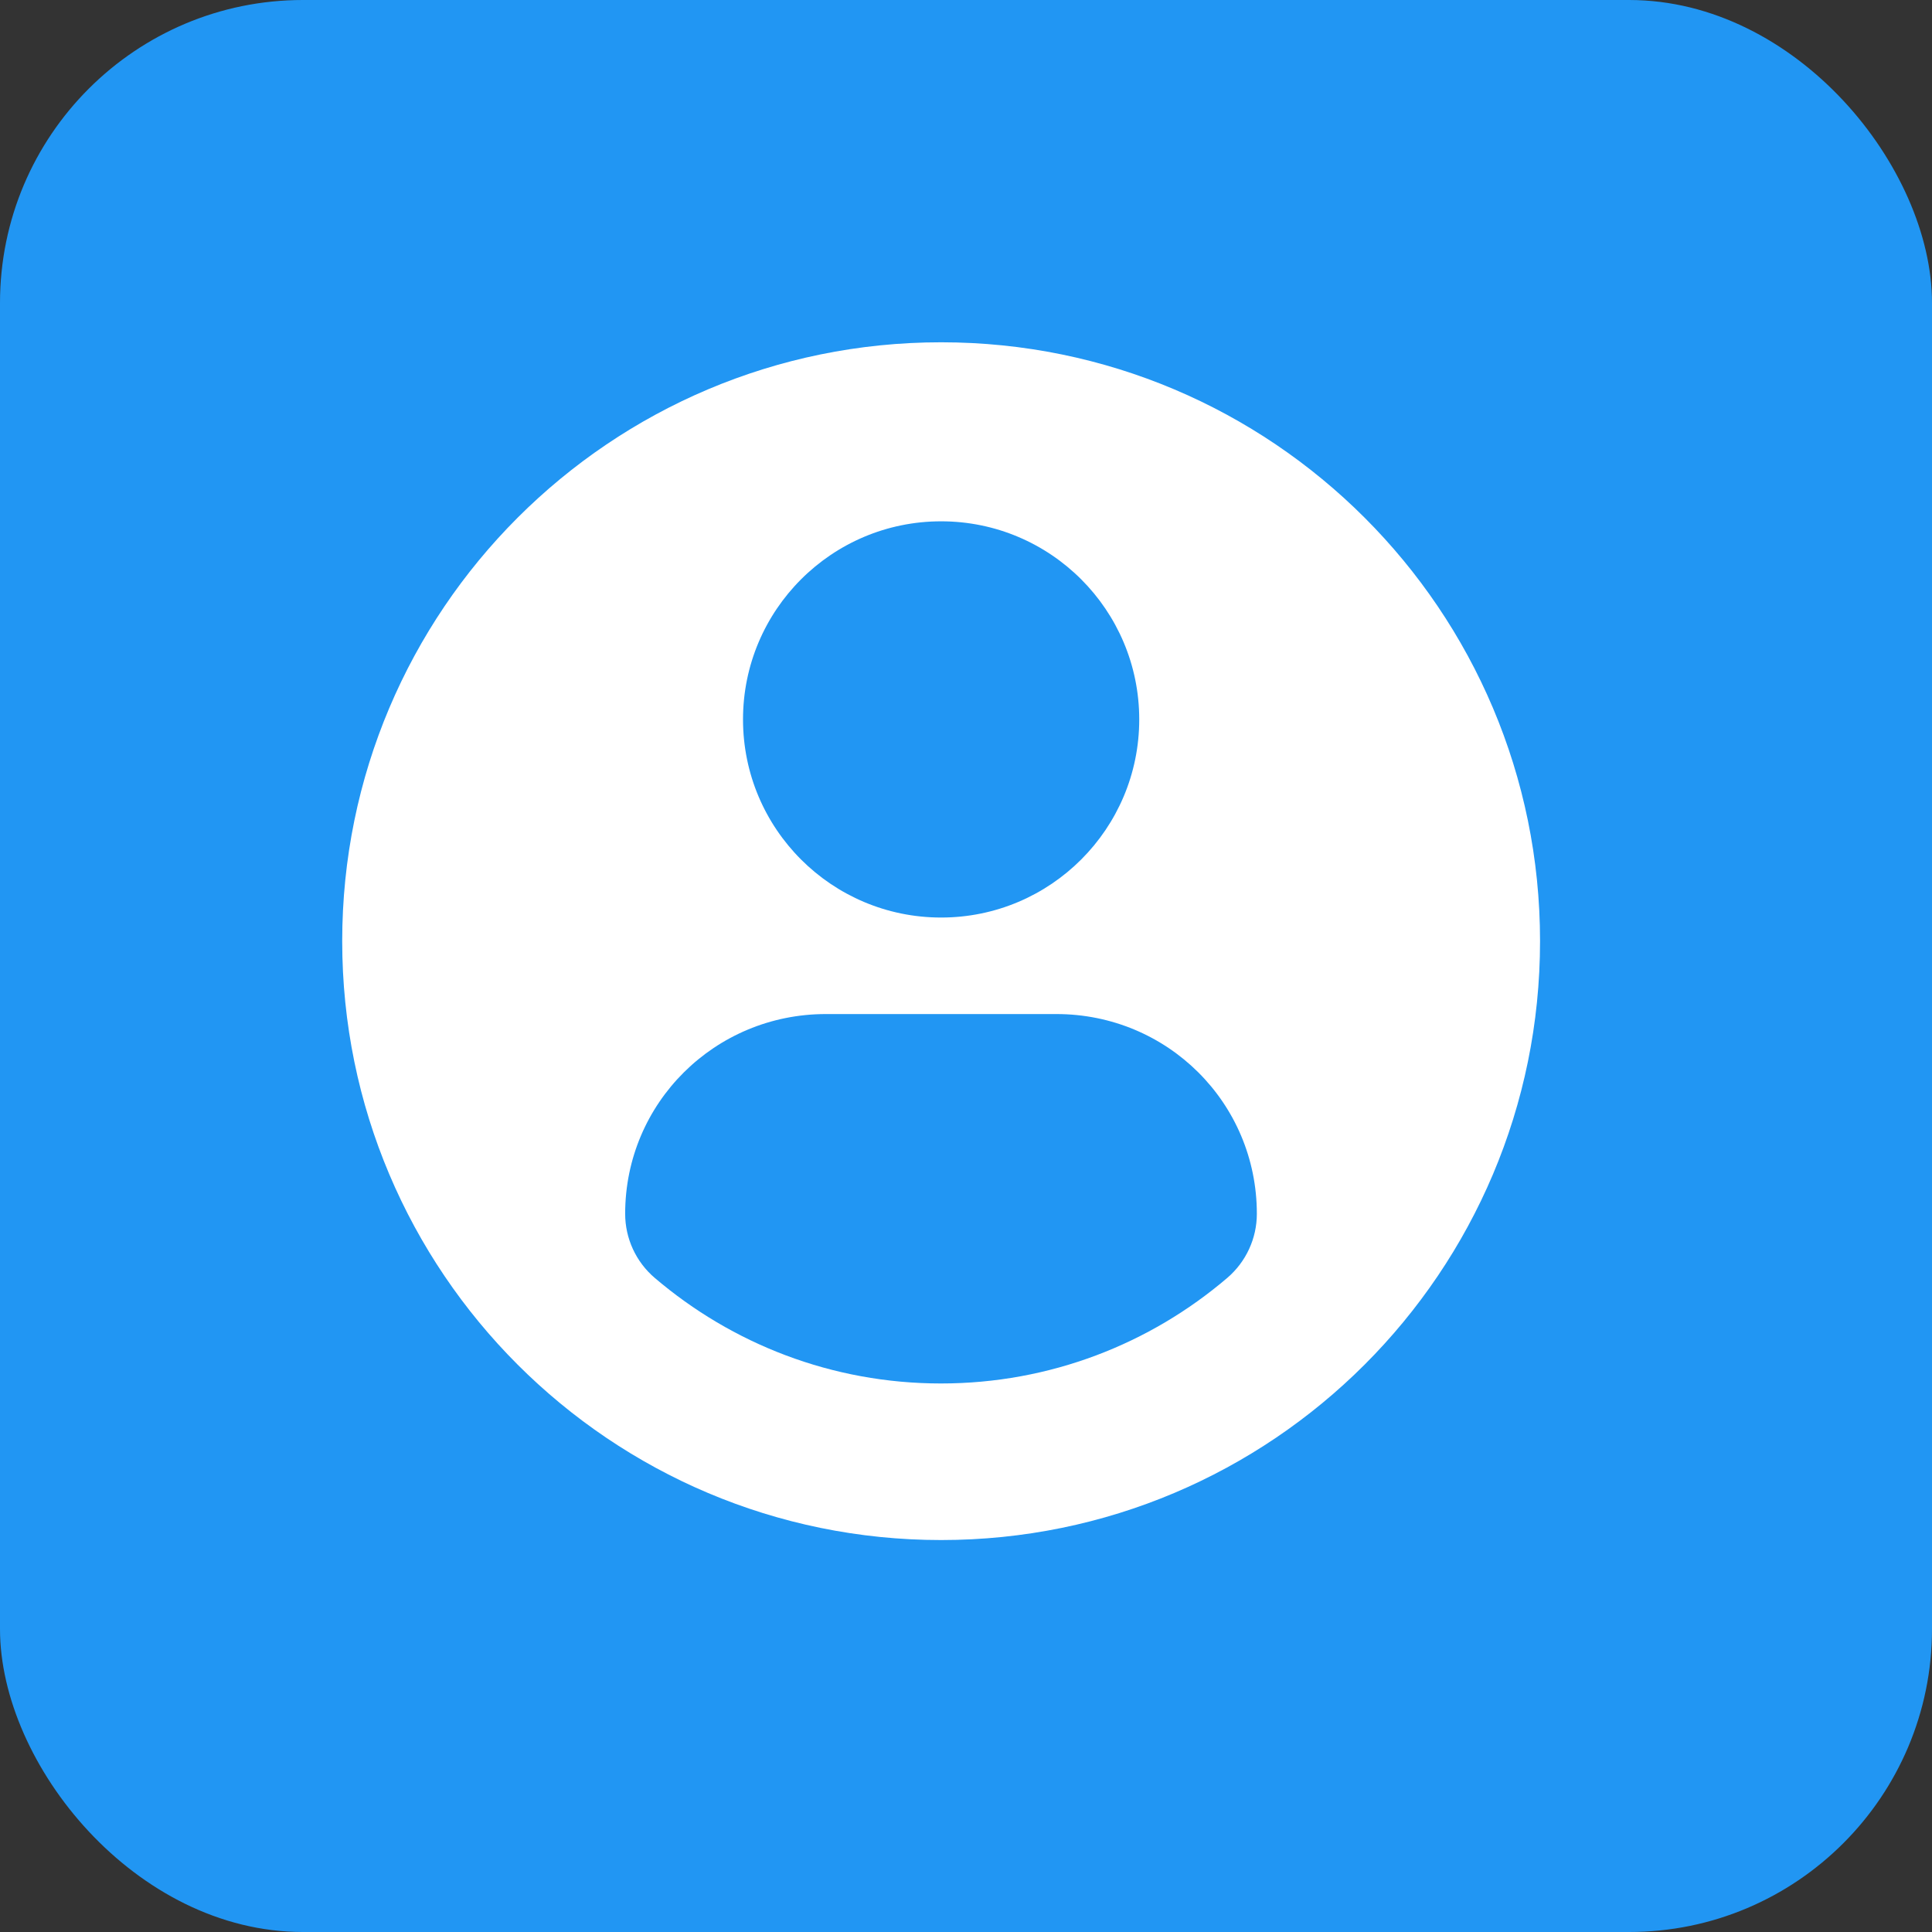 <svg width="24" height="24" viewBox="0 0 24 24" fill="none" xmlns="http://www.w3.org/2000/svg">
<rect x="0" y="0" width="24" height="24" fill="#333333" stroke="none"/>
<rect width="24" height="24" rx="3.763" fill="#2196F3"/>
<g clip-path="url(#clip0_4873_5006)">
<path d="M11.691 4.252C7.582 4.252 4.251 7.583 4.251 11.691C4.251 15.8 7.582 19.131 11.691 19.131C15.8 19.131 19.131 15.8 19.131 11.691C19.131 7.583 15.8 4.252 11.691 4.252ZM11.691 6.476C13.05 6.476 14.152 7.578 14.152 8.937C14.152 10.296 13.05 11.398 11.691 11.398C10.332 11.398 9.23 10.296 9.23 8.937C9.23 7.578 10.332 6.476 11.691 6.476ZM11.689 17.186C10.333 17.186 9.092 16.692 8.134 15.875C7.9 15.676 7.766 15.384 7.766 15.078C7.766 13.7 8.881 12.597 10.259 12.597H13.123C14.502 12.597 15.613 13.7 15.613 15.078C15.613 15.384 15.479 15.675 15.245 15.875C14.288 16.692 13.046 17.186 11.689 17.186Z" fill="white"/>
</g>
<defs>
<clipPath id="clip0_4873_5006">
<rect width="14.88" height="14.88" fill="white" transform="translate(4.251 4.251)"/>
</clipPath>
</defs>
</svg>
